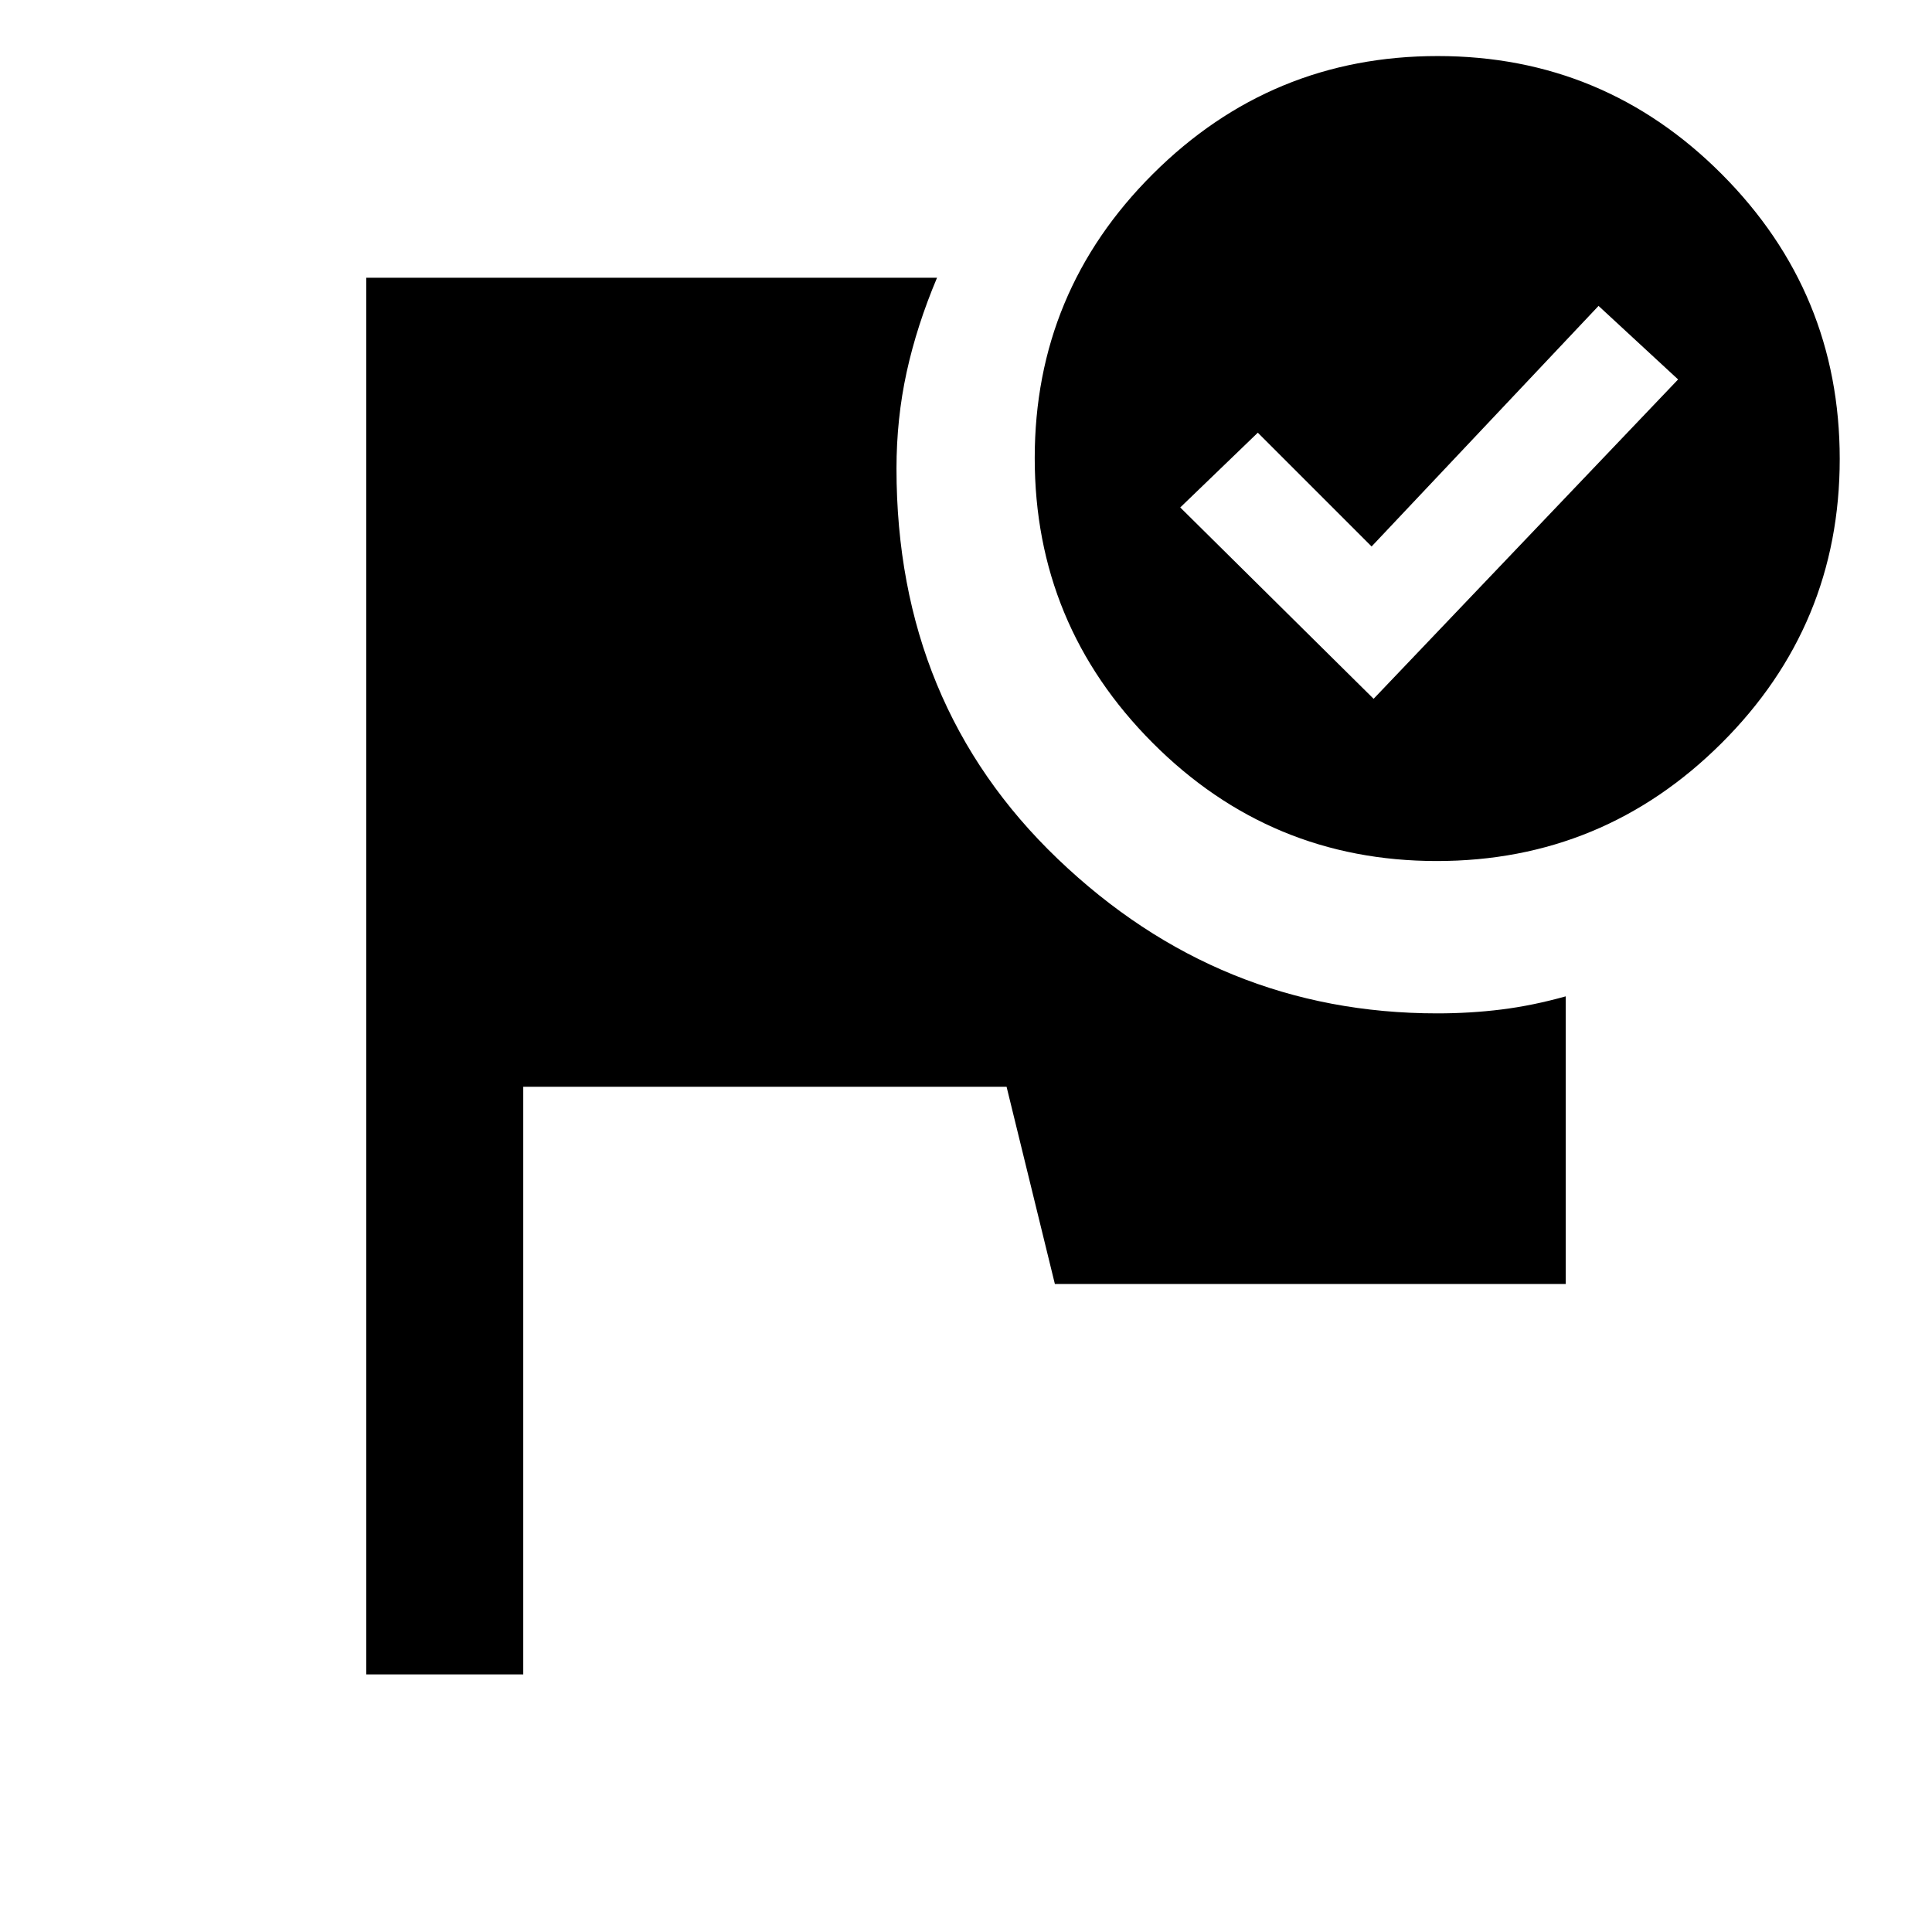 <svg xmlns="http://www.w3.org/2000/svg" height="20" viewBox="0 -960 960 960" width="20"><path d="M182-128v-694h283.61q-10.07 23.89-15.11 46.95-5.04 23.05-5.04 47.9 0 117.23 80.15 193.96 80.16 76.73 188.54 76.73 16.46 0 31.93-1.93 15.46-1.92 31.92-6.53V-322H524.16l-24-98H260v292h-78Zm532.38-804.15q82.7 0 141.23 58.76 58.54 58.77 58.54 141.46 0 82.7-58.76 141.24-58.77 58.53-141.46 58.53-82.7 0-141.24-58.76-58.54-58.76-58.54-141.46 0-82.7 58.77-141.23 58.76-58.54 141.46-58.54Zm-31.84 319.38 151.3-158.69L794.31-808 681.54-688.46 625-745l-38.54 37.15 96.08 95.08Z"/></svg>